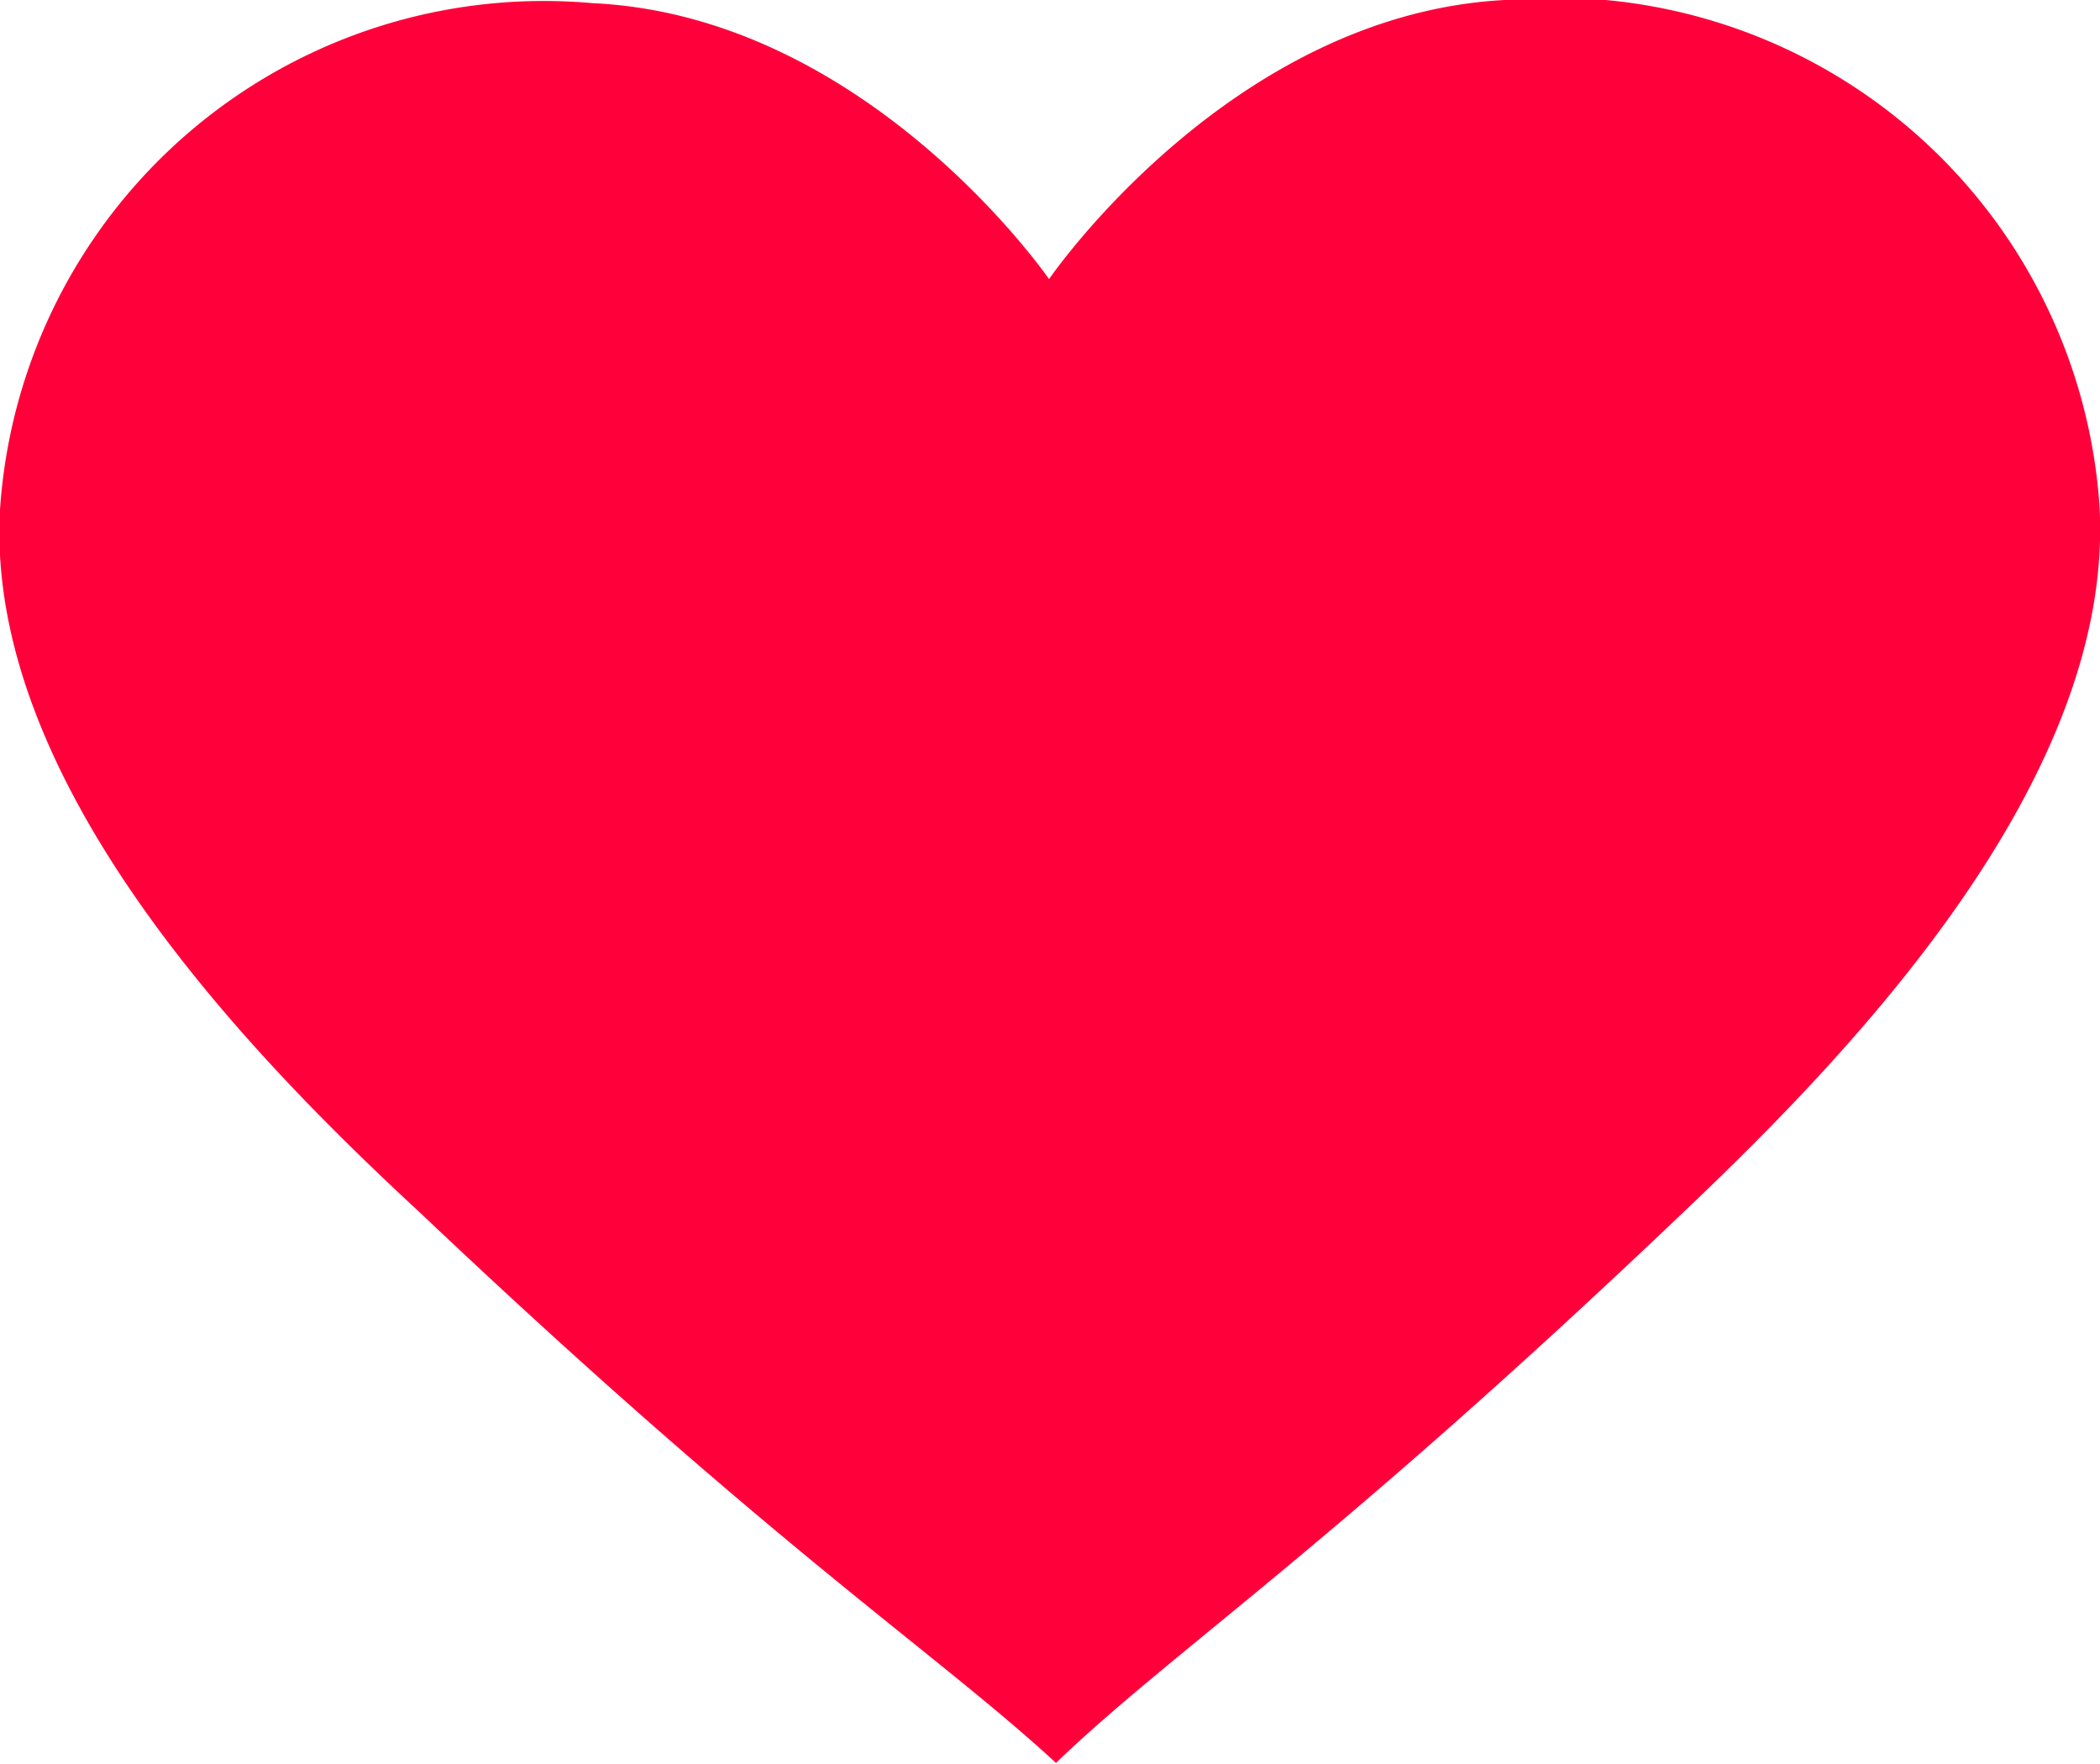<svg id="Camada_1" data-name="Camada 1" xmlns="http://www.w3.org/2000/svg" viewBox="0 0 33.33 28"><defs><style>.cls-1{fill:#ff003a;}</style></defs><path class="cls-1" d="M16.65,4.43S19.52.23,23.88,0a8.66,8.66,0,0,1,9.44,8c.27,4.34-3.93,8.7-6.56,11.2-5.64,5.38-8.15,7-10,8.78-1.92-1.77-4.43-3.37-10.09-8.73C4,16.78-.24,12.44,0,8.09A8.65,8.65,0,0,1,9.4.05C13.77.25,16.65,4.43,16.65,4.43Z"/></svg>